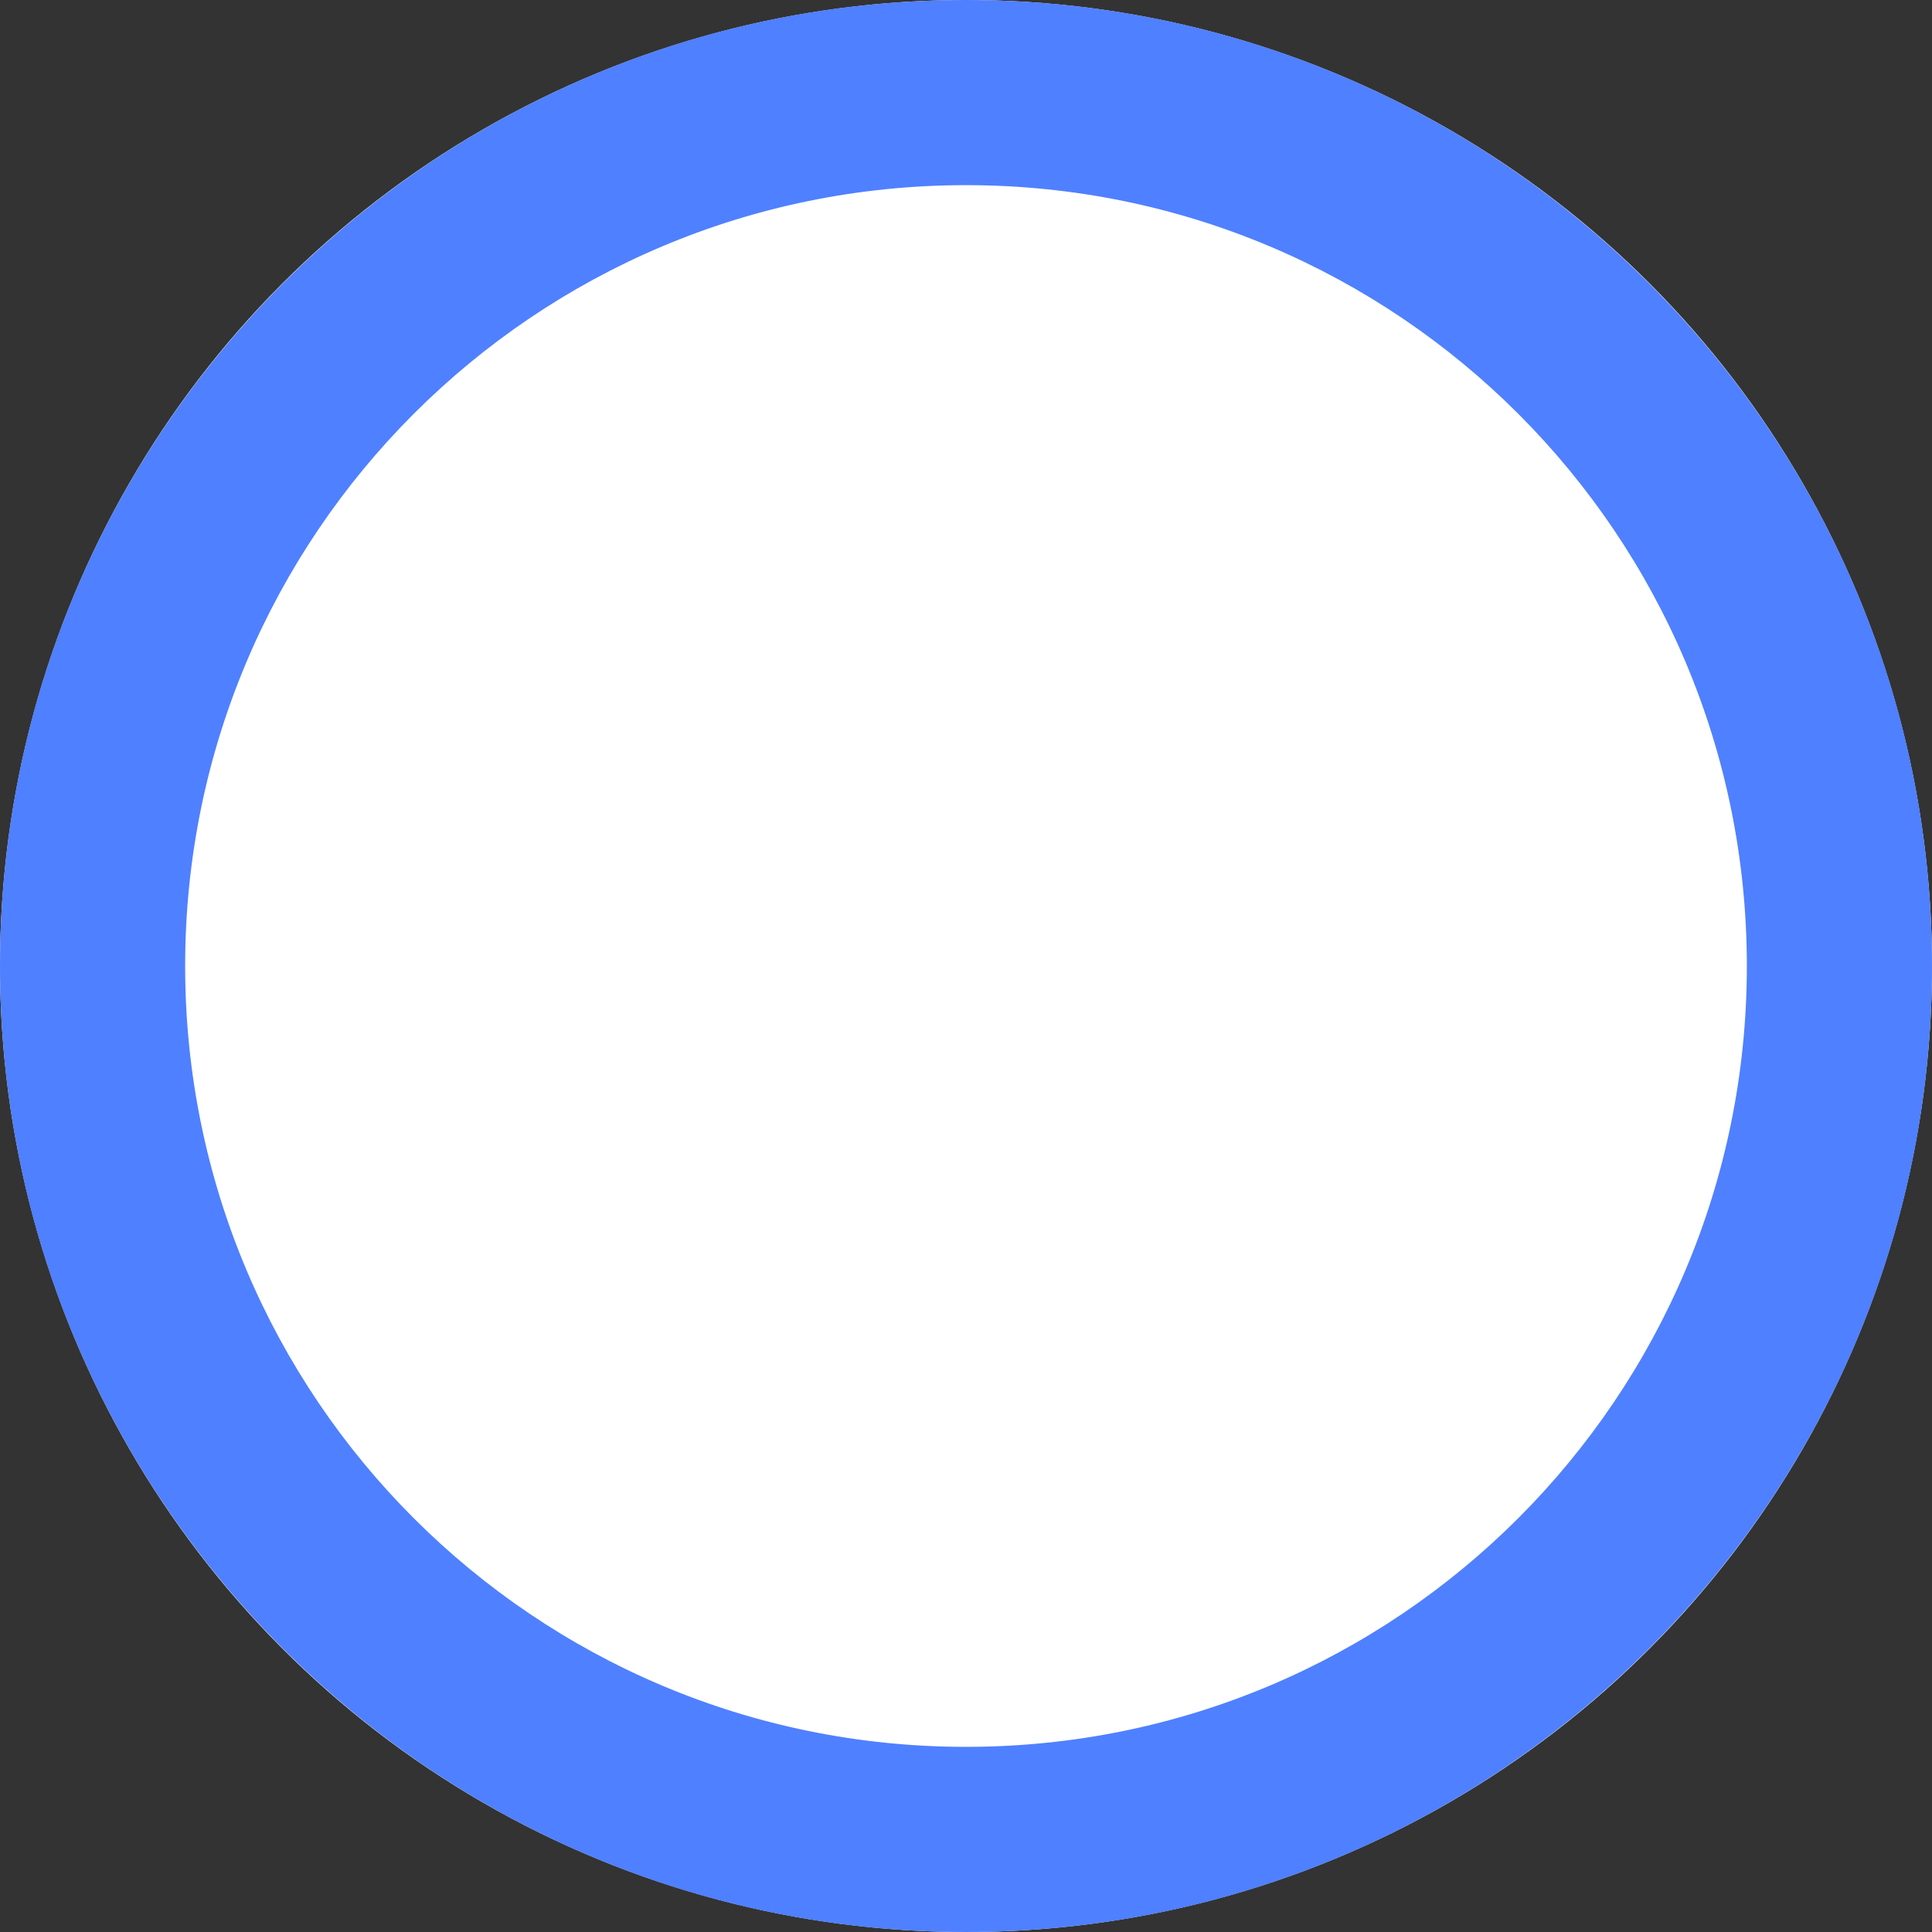 <?xml version="1.0" encoding="utf-8"?>
<!-- Generator: Adobe Illustrator 23.0.3, SVG Export Plug-In . SVG Version: 6.00 Build 0)  -->
<svg version="1.1" id="Layer_1" xmlns="http://www.w3.org/2000/svg" xmlns:xlink="http://www.w3.org/1999/xlink" x="0px" y="0px"
	 viewBox="0 0 120 120" style="enable-background:new 0 0 120 120;" xml:space="preserve">
<rect x="0" y="0" width="120" height="120" fill="#333333" stroke="none"/>
<style type="text/css">
	.st0{fill:#FFFFFF;}
	.st1{fill:#4F80FF;}
</style>
<title>btn / radio / normal</title>
<desc>Created with Sketch.</desc>
<g>
	<g id="Oval">
		<circle class="st0" cx="60" cy="60" r="60"/>
		<path class="st1" d="M60,120c33.1,0,60-26.9,60-60S93.1,0,60,0S0,26.9,0,60S26.9,120,60,120z M60,108.5
			c-26.8,0-48.5-21.7-48.5-48.5S33.2,11.5,60,11.5s48.5,21.7,48.5,48.5S86.8,108.5,60,108.5z"/>
	</g>
</g>
</svg>
